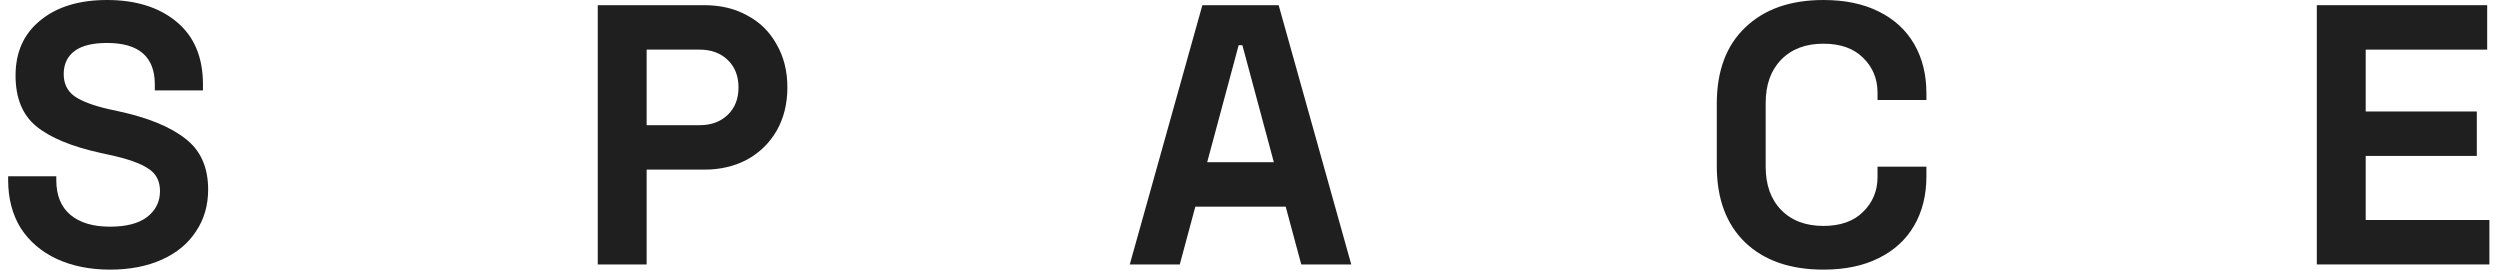 <svg width="189" height="21" viewBox="0 0 189 21" fill="none" xmlns="http://www.w3.org/2000/svg">
<path d="M8.092 0C10.276 0 12.031 0.551 13.356 1.652C14.681 2.753 15.344 4.331 15.344 6.384V6.832H11.704V6.384C11.704 4.293 10.5 3.248 8.092 3.248C6.991 3.248 6.17 3.453 5.628 3.864C5.087 4.275 4.816 4.853 4.816 5.6C4.816 6.309 5.078 6.86 5.6 7.252C6.142 7.644 7.028 7.98 8.26 8.26L8.904 8.4C11.163 8.885 12.861 9.576 14 10.472C15.158 11.349 15.736 12.637 15.736 14.336C15.736 15.531 15.428 16.585 14.812 17.5C14.215 18.415 13.356 19.124 12.236 19.628C11.116 20.132 9.81 20.384 8.316 20.384C6.804 20.384 5.46 20.113 4.284 19.572C3.127 19.031 2.222 18.256 1.568 17.248C0.934 16.221 0.616 15.008 0.616 13.608V13.328H4.256V13.608C4.256 14.765 4.611 15.643 5.32 16.24C6.03 16.837 7.028 17.136 8.316 17.136C9.548 17.136 10.482 16.893 11.116 16.408C11.77 15.904 12.096 15.251 12.096 14.448C12.096 13.683 11.797 13.113 11.2 12.74C10.621 12.348 9.642 12.003 8.26 11.704L7.616 11.564C5.414 11.079 3.79 10.407 2.744 9.548C1.699 8.689 1.176 7.411 1.176 5.712C1.176 3.939 1.802 2.548 3.052 1.54C4.303 0.513 5.983 0 8.092 0Z" fill="#1F1F1F"/>
<path d="M53.255 0.392C54.486 0.392 55.569 0.653 56.502 1.176C57.455 1.68 58.192 2.408 58.715 3.36C59.256 4.293 59.526 5.376 59.526 6.608C59.526 7.84 59.256 8.932 58.715 9.884C58.173 10.817 57.426 11.545 56.474 12.068C55.523 12.572 54.449 12.824 53.255 12.824H48.886V19.992H45.191V0.392H53.255ZM52.891 9.464C53.768 9.464 54.477 9.203 55.019 8.68C55.56 8.157 55.831 7.467 55.831 6.608C55.831 5.749 55.56 5.059 55.019 4.536C54.477 4.013 53.768 3.752 52.891 3.752H48.886V9.464H52.891Z" fill="#1F1F1F"/>
<path d="M96.667 0.392L102.155 19.992H98.375L97.199 15.624H90.367L89.191 19.992H85.411L90.899 0.392H96.667ZM96.303 12.264L93.923 3.416H93.643L91.263 12.264H96.303Z" fill="#1F1F1F"/>
<path d="M129.789 7.84C129.789 5.357 130.508 3.435 131.945 2.072C133.382 0.691 135.352 0 137.853 0C139.477 0 140.868 0.289 142.025 0.868C143.201 1.447 144.097 2.268 144.713 3.332C145.329 4.396 145.637 5.637 145.637 7.056V7.56H141.941V7C141.941 5.955 141.577 5.077 140.849 4.368C140.14 3.659 139.141 3.304 137.853 3.304C136.509 3.304 135.445 3.705 134.661 4.508C133.877 5.311 133.485 6.403 133.485 7.784V12.6C133.485 13.981 133.877 15.073 134.661 15.876C135.445 16.679 136.509 17.08 137.853 17.08C139.141 17.08 140.14 16.725 140.849 16.016C141.577 15.307 141.941 14.429 141.941 13.384V12.6H145.637V13.328C145.637 14.747 145.329 15.988 144.713 17.052C144.097 18.116 143.201 18.937 142.025 19.516C140.868 20.095 139.477 20.384 137.853 20.384C135.352 20.384 133.382 19.703 131.945 18.34C130.508 16.959 129.789 15.027 129.789 12.544V7.84Z" fill="#1F1F1F"/>
<path d="M188.031 0.392V3.752H178.847V8.428H187.247V11.788H178.847V16.632H188.199V19.992H175.151V0.392H188.031Z" fill="#1F1F1F"/>
</svg>
